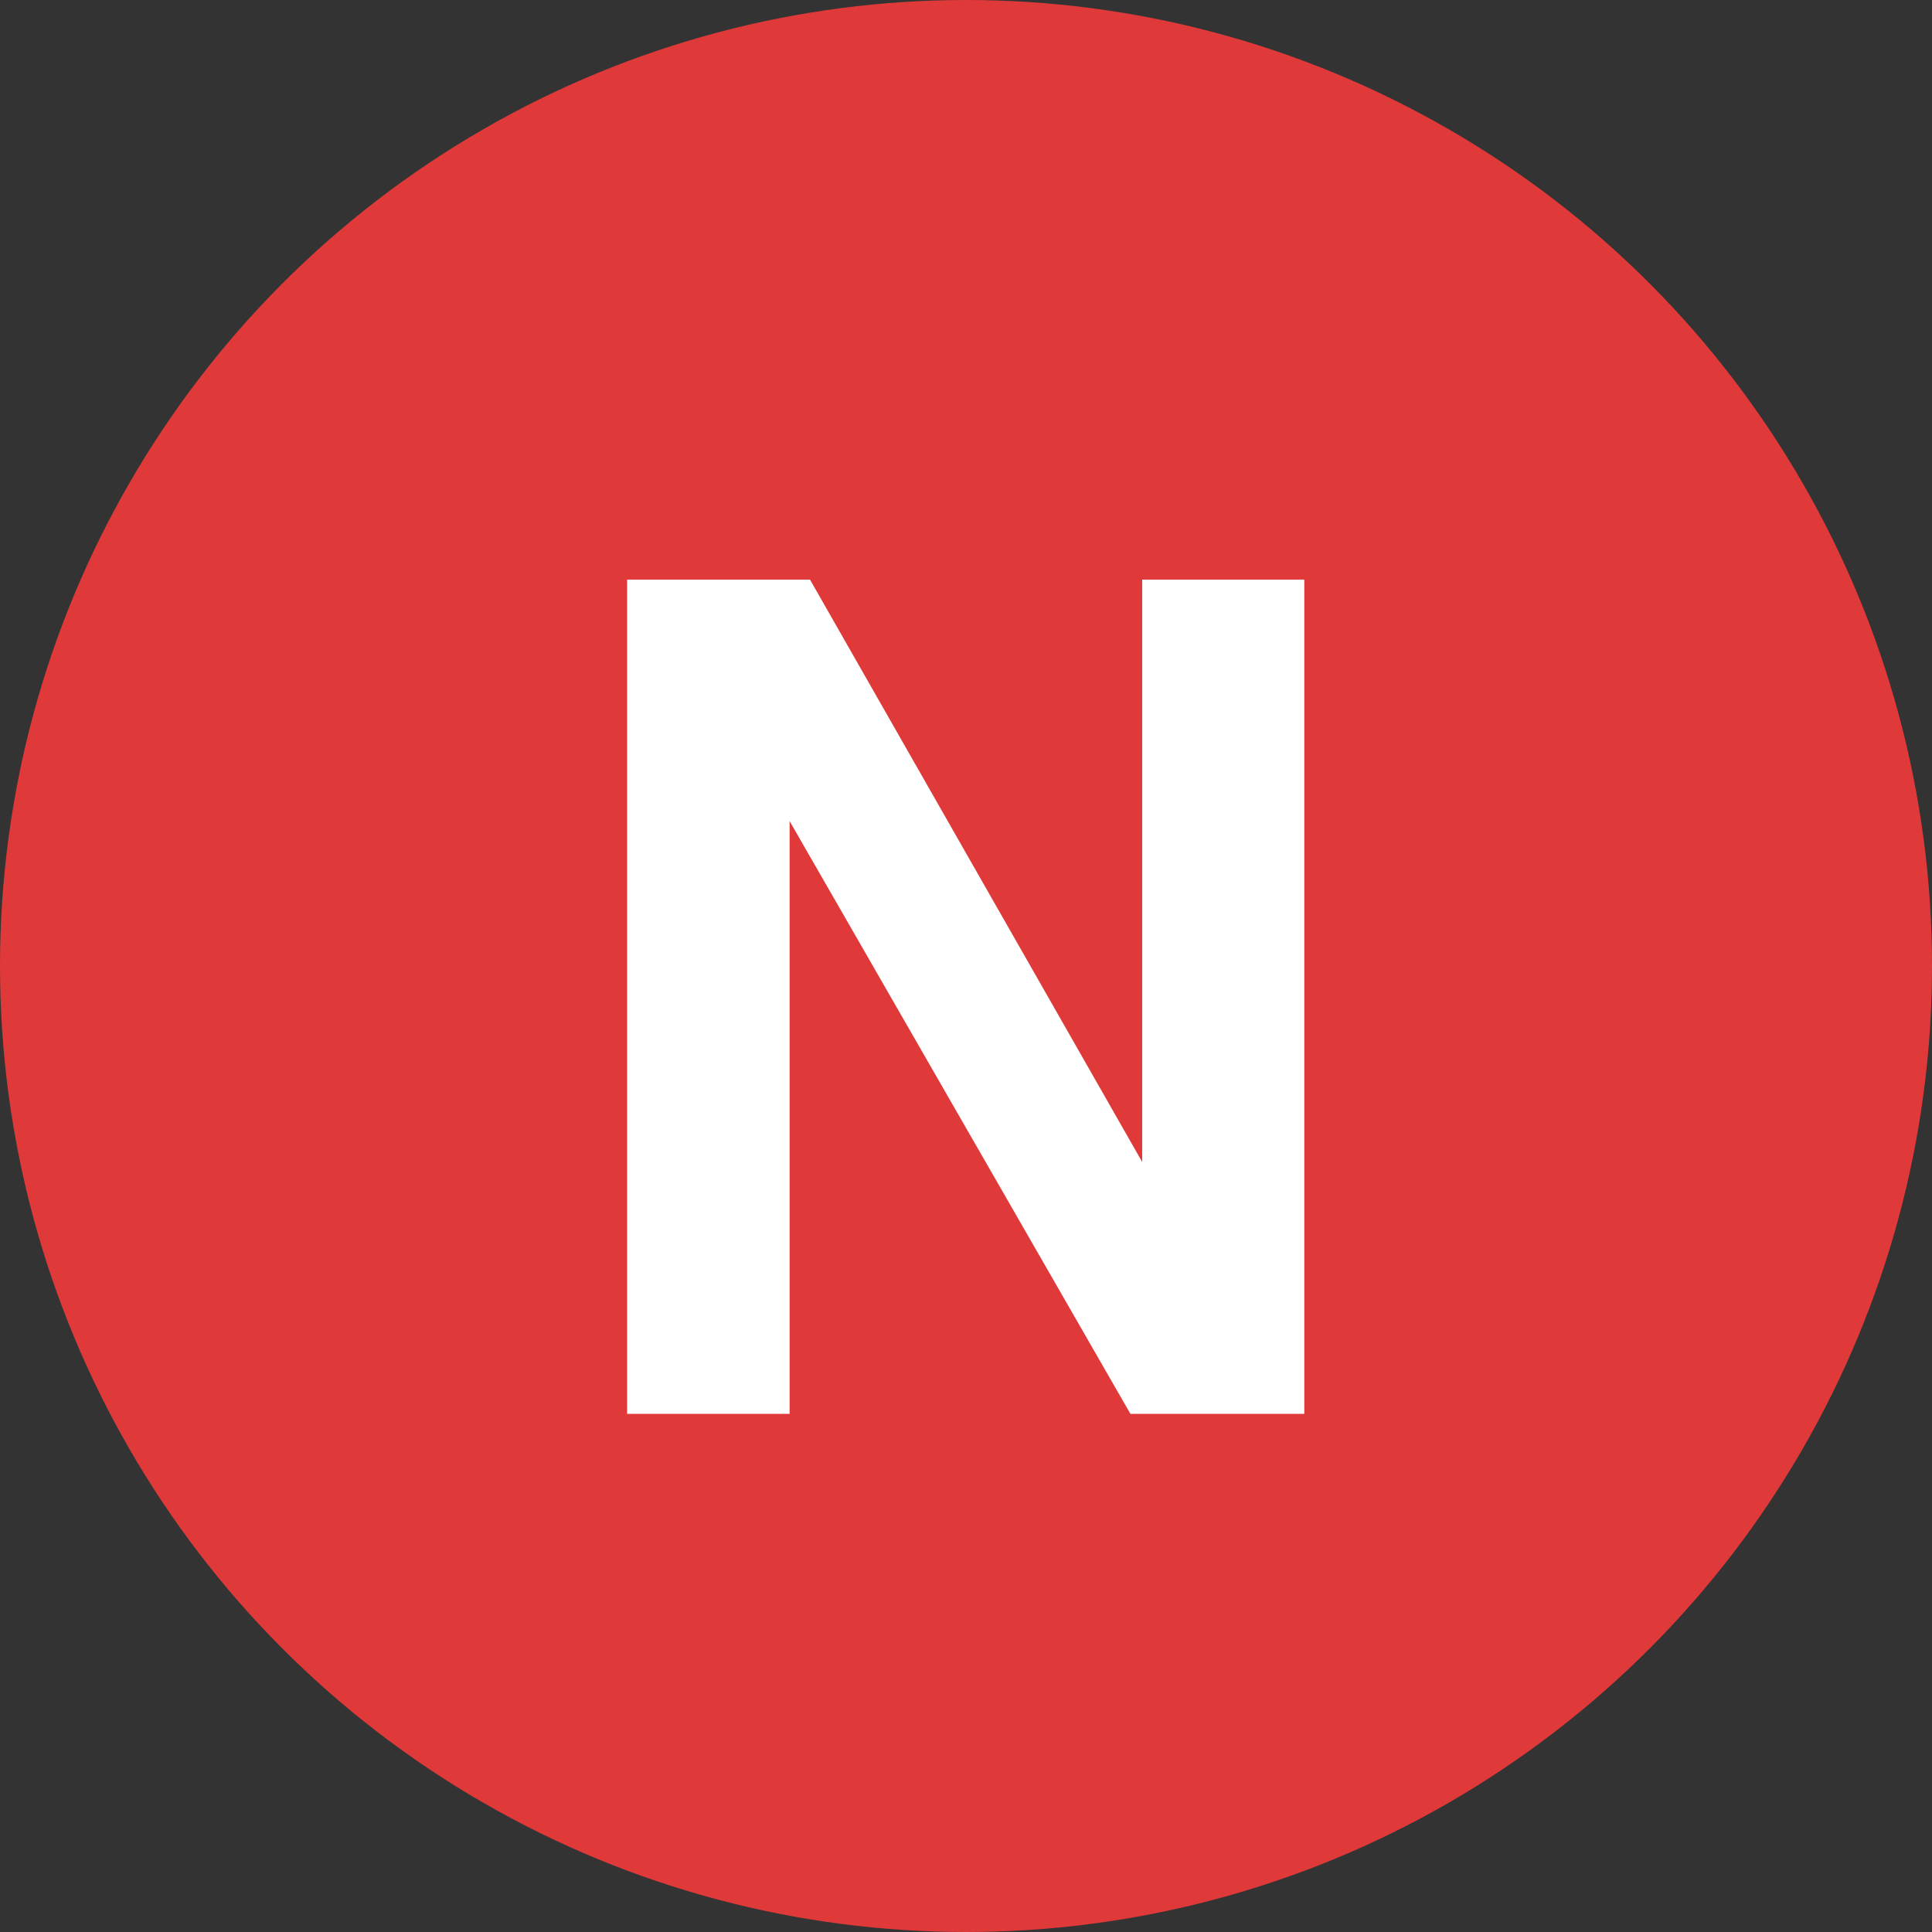 <svg xmlns="http://www.w3.org/2000/svg" width="20" height="20" viewBox="0 0 20 20">
  <rect x="0" y="0" width="20" height="20" fill="#333333" stroke="none"/>
  <g id="그룹_828" data-name="그룹 828" transform="translate(-266 -614)">
    <g id="그룹_827" data-name="그룹 827" transform="translate(73)">
      <circle id="타원_40" data-name="타원 40" cx="10" cy="10" r="10" transform="translate(193 614)" fill="#e03939"/>
    </g>
    <path id="패스_735" data-name="패스 735" d="M5.332,0V6.029L1.893,0H0V8.636H1.682V2.5L5.21,8.636h1.8V0Z" transform="translate(272.492 620)" fill="#fff"/>
  </g>
</svg>
